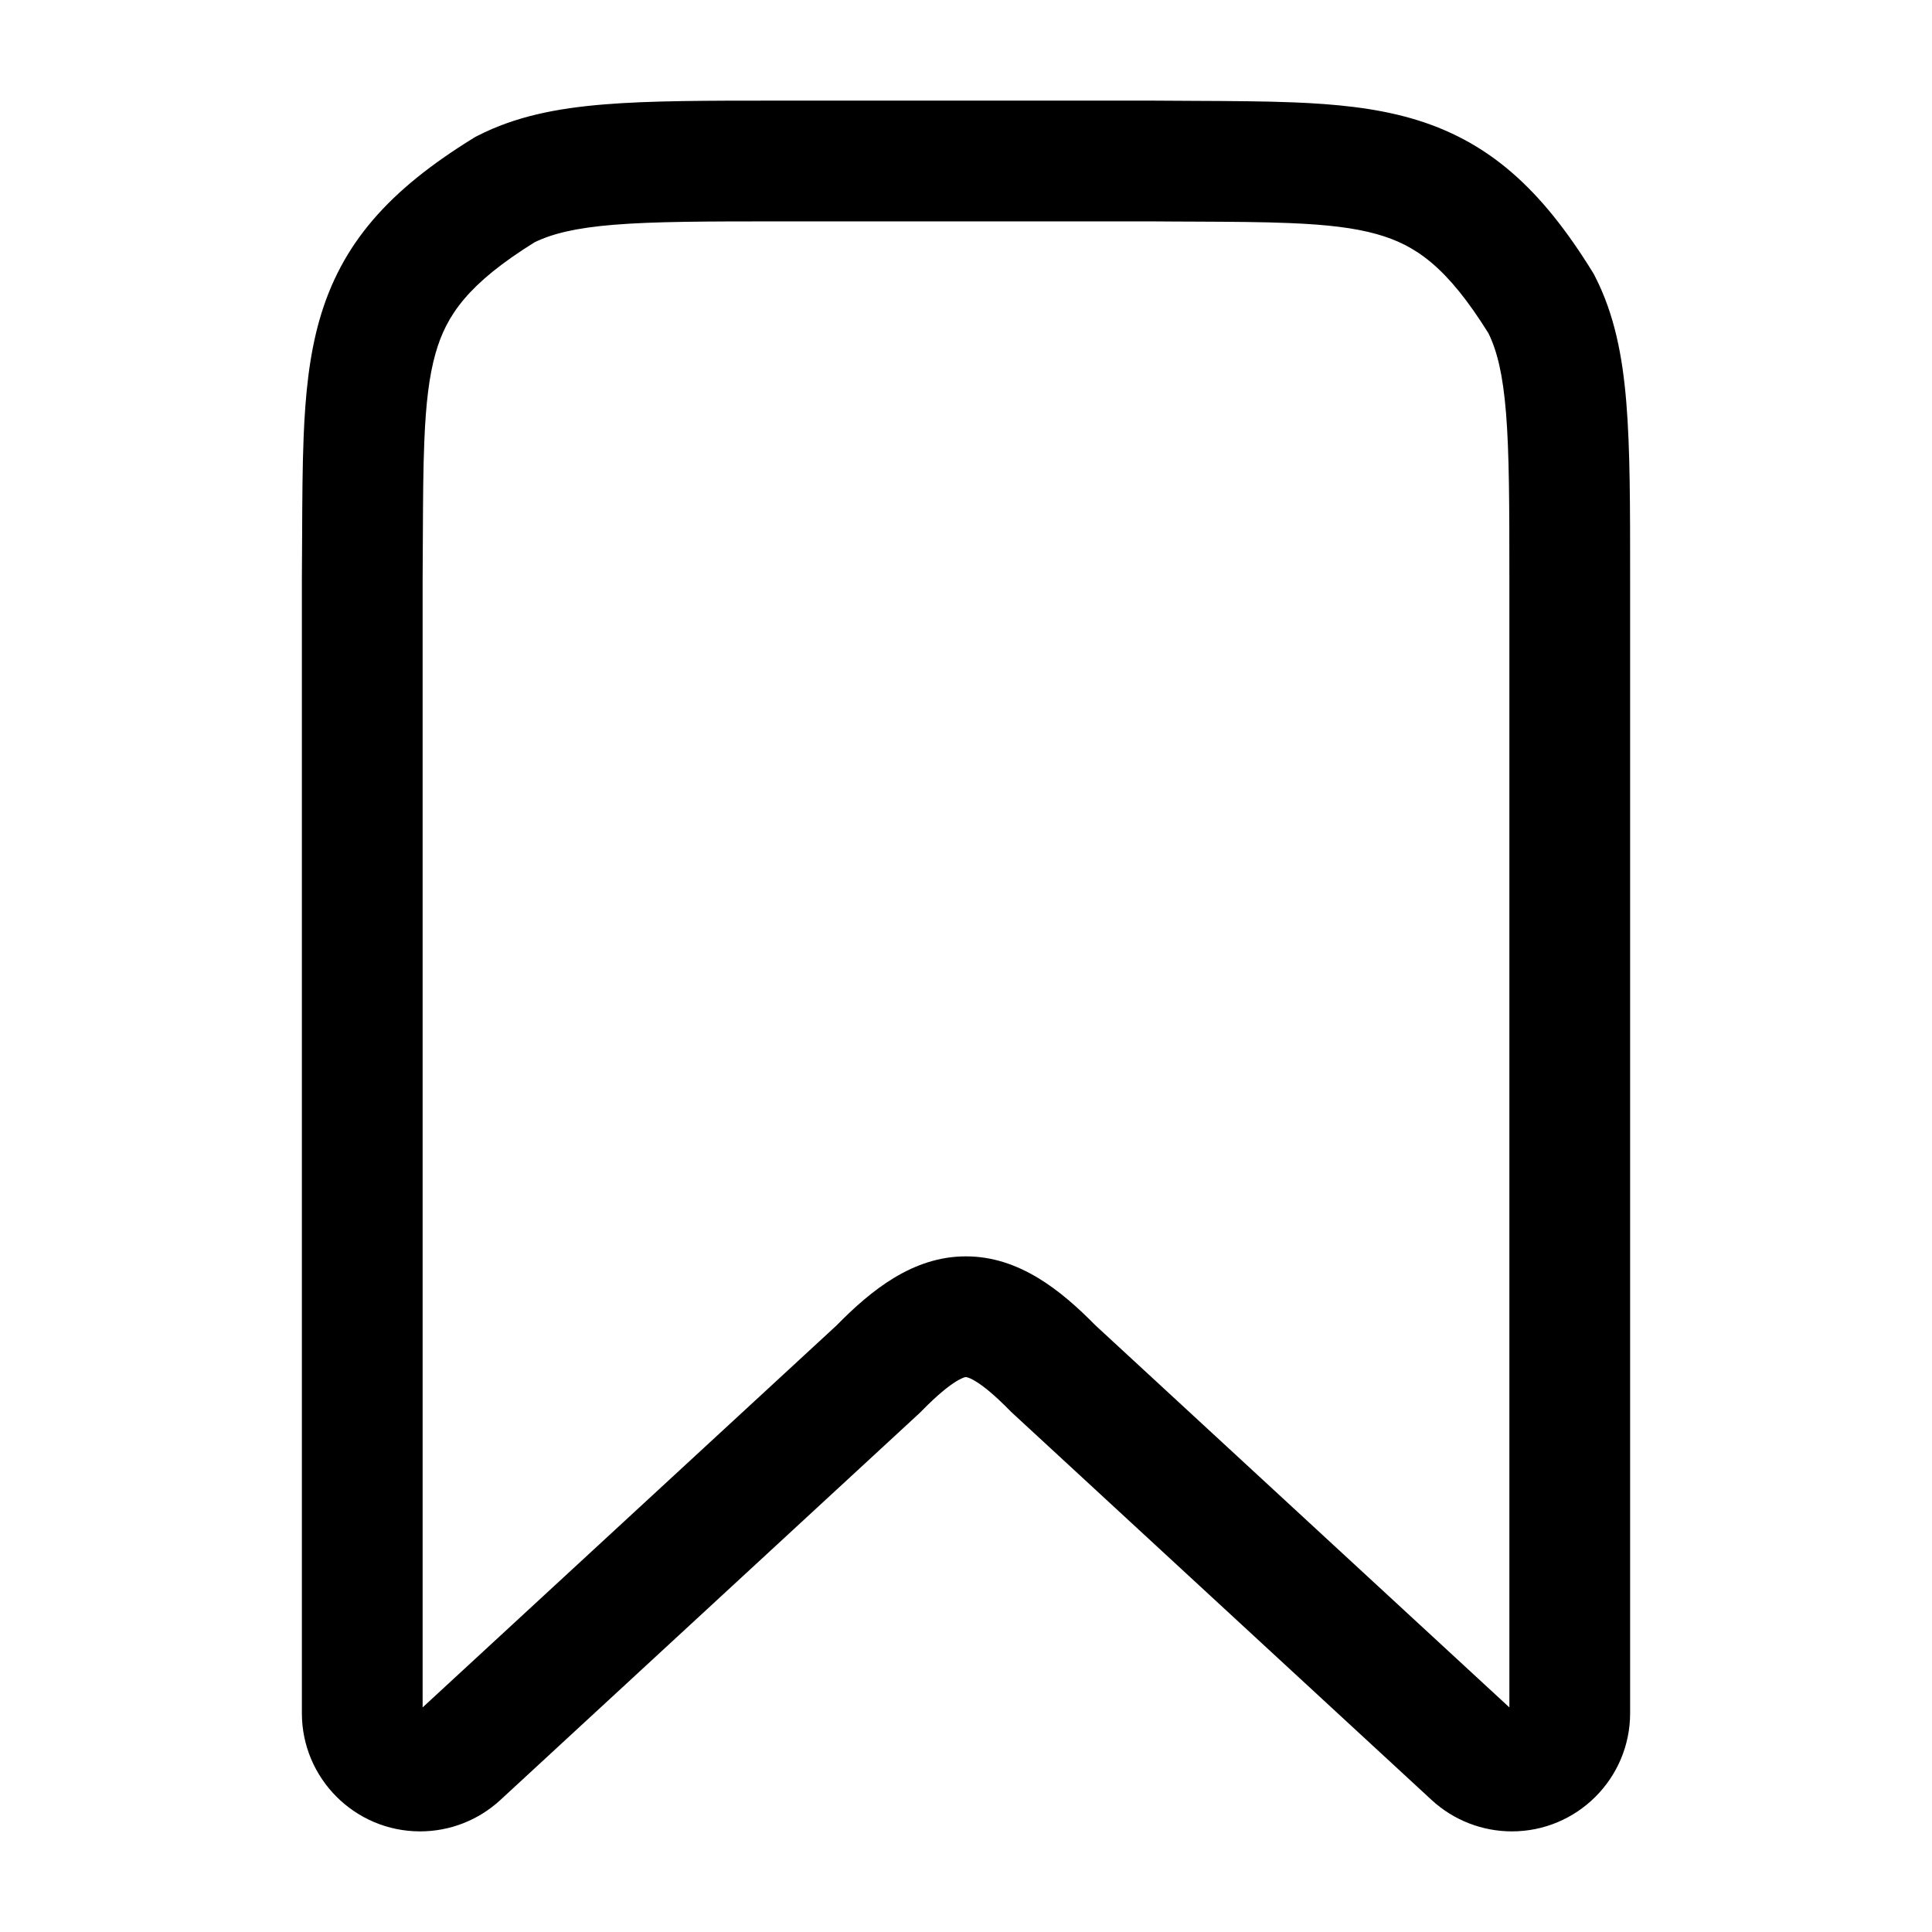 <svg width="24" height="24" viewBox="0 0 24 24" fill="none" xmlns="http://www.w3.org/2000/svg">
<path fill-rule="evenodd" clip-rule="evenodd" d="M9.668 1.25L14.306 1.25C14.485 1.251 14.658 1.252 14.827 1.253C15.287 1.255 15.707 1.257 16.078 1.272C16.591 1.293 17.071 1.34 17.517 1.466C18.48 1.739 19.141 2.338 19.784 3.38C19.795 3.397 19.805 3.415 19.814 3.434C20.054 3.904 20.155 4.415 20.203 5.004C20.25 5.576 20.25 6.285 20.25 7.168V21.281C20.25 22.092 19.592 22.75 18.781 22.75C18.412 22.75 18.056 22.611 17.784 22.36L12.576 17.553C12.567 17.545 12.558 17.536 12.549 17.527C12.358 17.332 12.22 17.22 12.119 17.159C12.072 17.13 12.04 17.117 12.022 17.112C12.006 17.106 11.999 17.107 11.999 17.107L11.998 17.107L11.994 17.107C11.991 17.108 11.986 17.109 11.977 17.111C11.959 17.117 11.928 17.13 11.88 17.159C11.78 17.22 11.642 17.331 11.451 17.526C11.442 17.535 11.433 17.544 11.424 17.553L6.216 22.36C5.944 22.611 5.589 22.75 5.219 22.75C4.408 22.75 3.75 22.092 3.75 21.281V7.194C3.752 7.012 3.752 6.836 3.753 6.666C3.755 6.209 3.757 5.791 3.772 5.421C3.793 4.909 3.84 4.429 3.966 3.983C4.239 3.02 4.838 2.359 5.88 1.716C5.897 1.705 5.915 1.695 5.934 1.686C6.404 1.446 6.915 1.345 7.504 1.297C8.076 1.25 8.785 1.25 9.668 1.25ZM6.64 3.01C5.817 3.523 5.545 3.913 5.41 4.391C5.331 4.669 5.29 5.011 5.271 5.482C5.257 5.823 5.255 6.2 5.253 6.645C5.253 6.82 5.252 7.005 5.25 7.203V21.21L10.393 16.464C10.821 16.028 11.341 15.606 12 15.607C12.658 15.607 13.179 16.028 13.607 16.463L18.75 21.21V7.2C18.75 6.277 18.749 5.63 18.708 5.126C18.669 4.649 18.598 4.361 18.49 4.14C17.977 3.317 17.587 3.045 17.108 2.91C16.831 2.831 16.488 2.79 16.017 2.771C15.675 2.757 15.296 2.755 14.848 2.753C14.675 2.752 14.492 2.752 14.297 2.75H9.7C8.777 2.75 8.13 2.751 7.626 2.792C7.149 2.831 6.861 2.903 6.64 3.01Z" fill="#000"/>
</svg>
